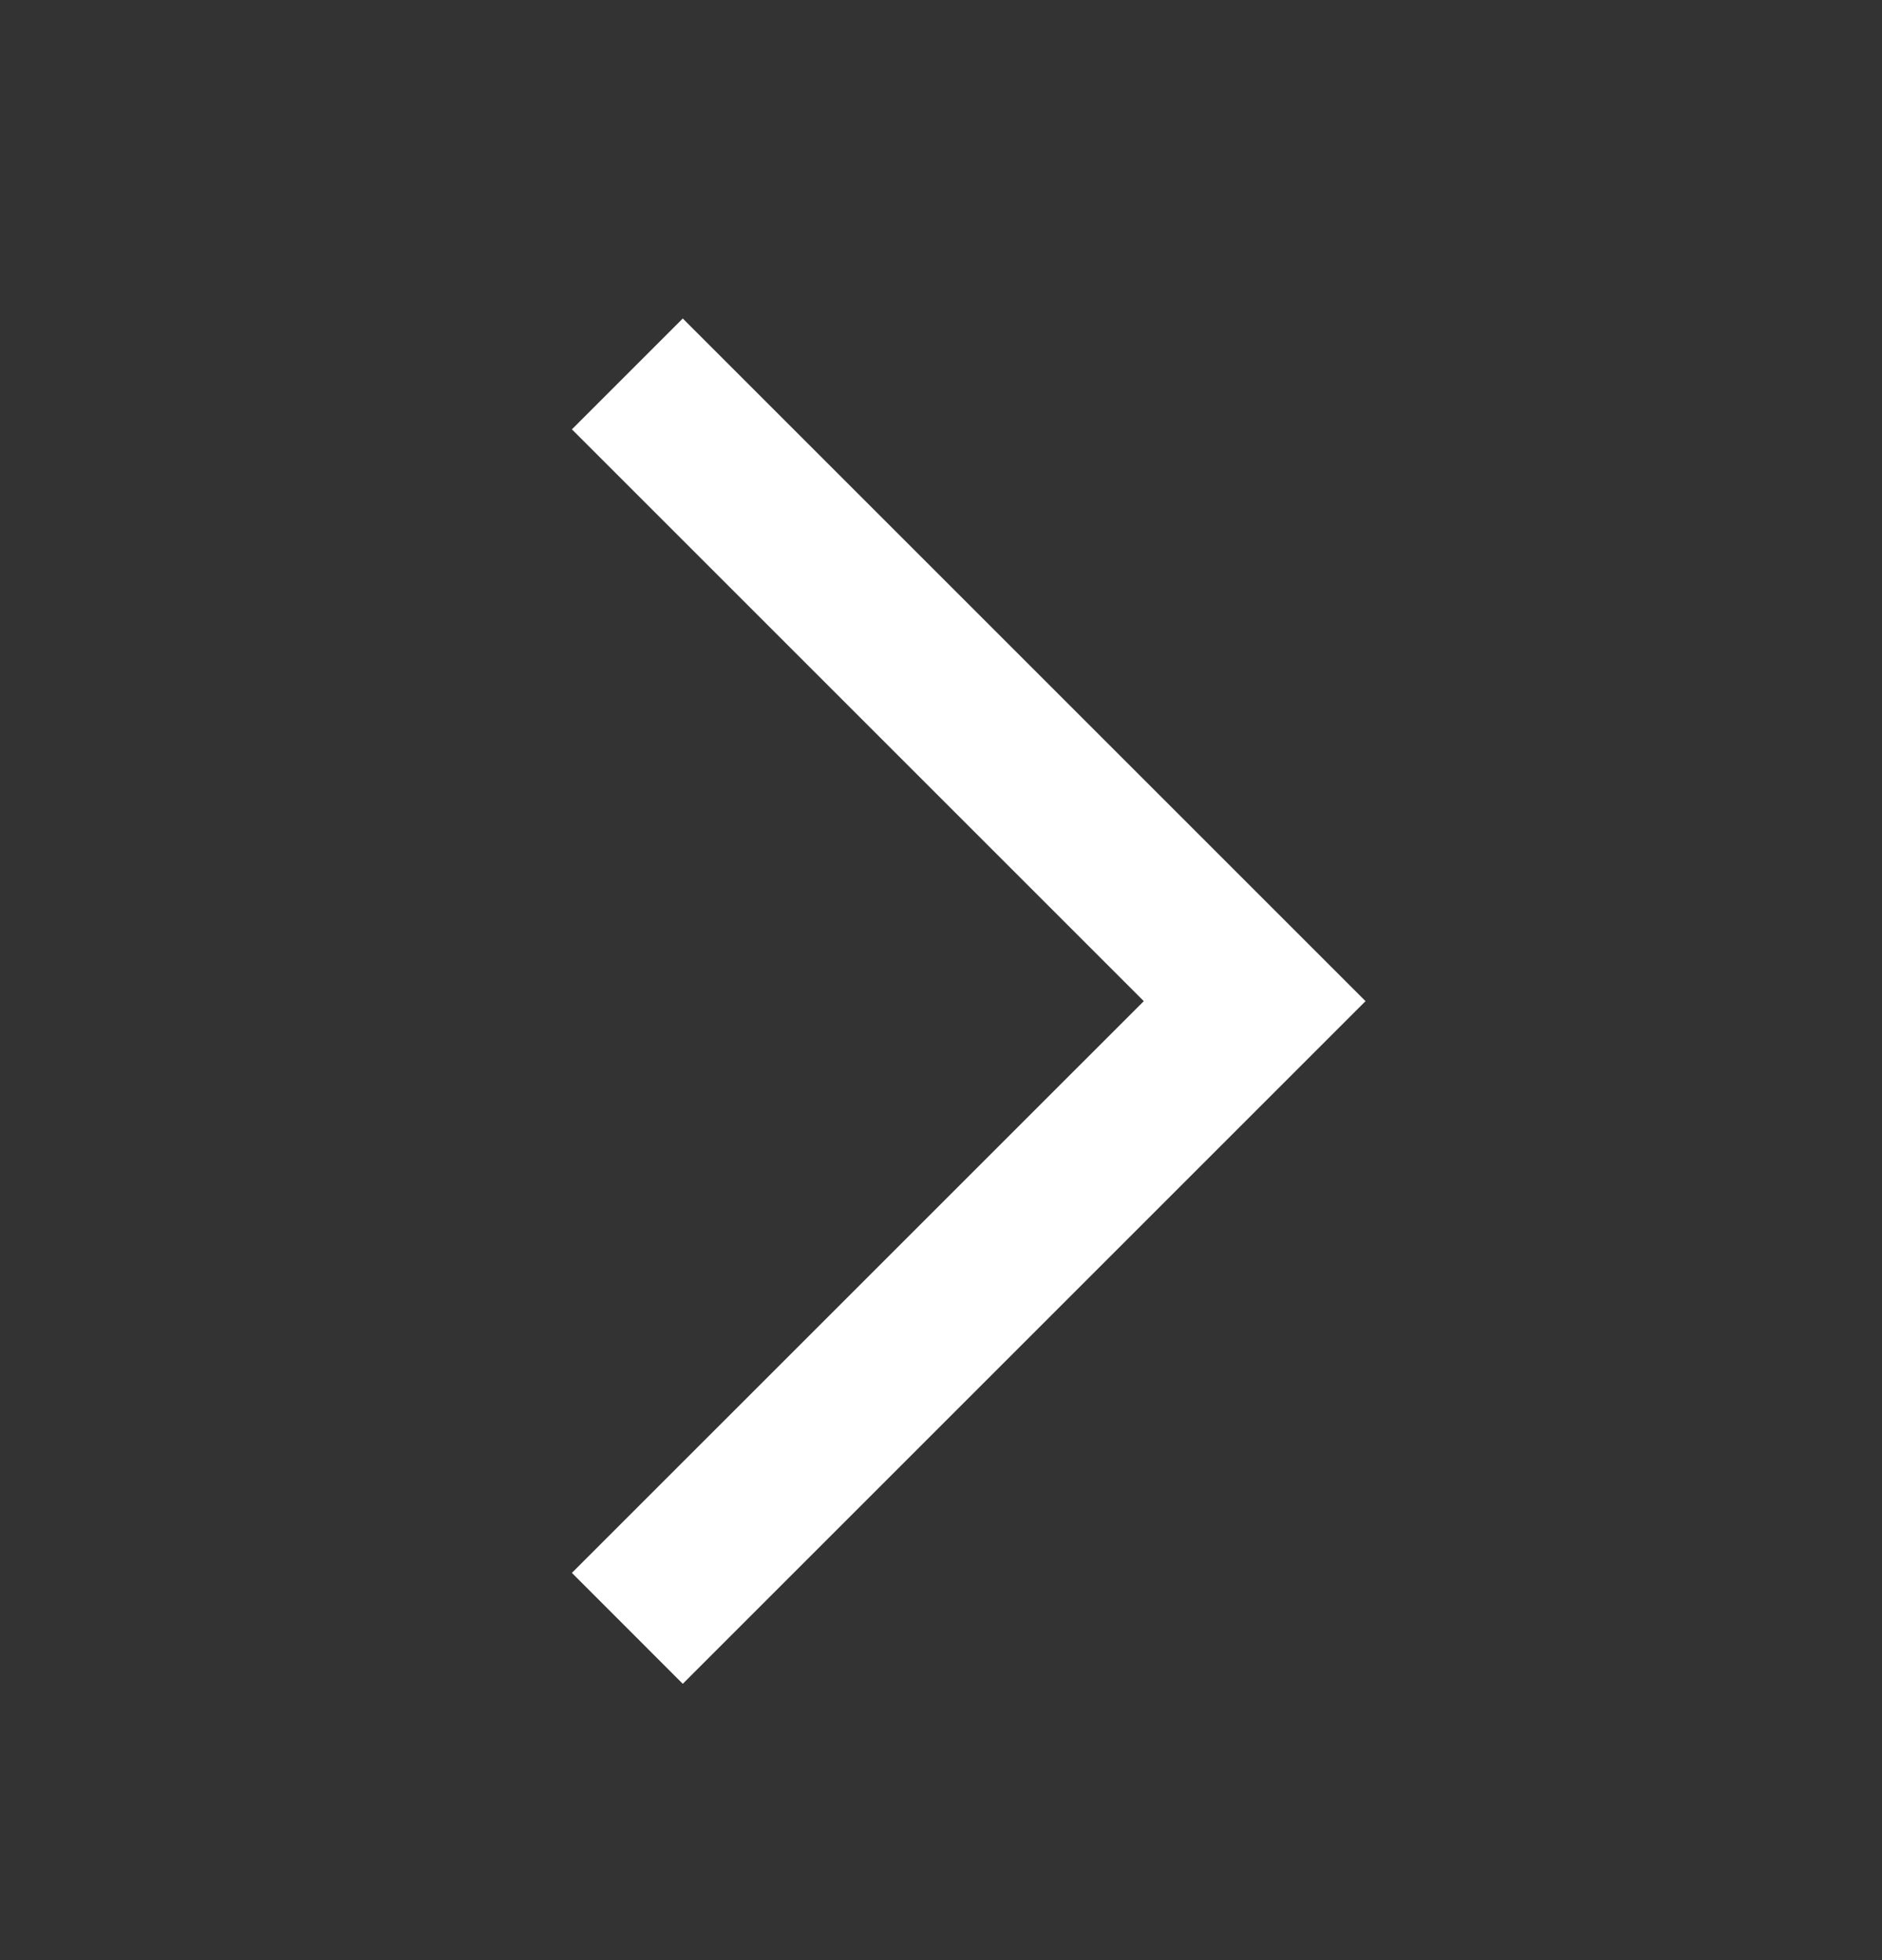 <svg width="24" height="25" viewBox="0 0 24 25" fill="none" xmlns="http://www.w3.org/2000/svg">
<rect x="0" y="0" width="24" height="25" fill="#333333" stroke="none"/>
<path fill-rule="evenodd" clip-rule="evenodd" d="M17.414 12.769L8.707 21.476L7.293 20.061L14.586 12.769L7.293 5.476L8.707 4.062L17.414 12.769Z" fill="white"/>
</svg>

